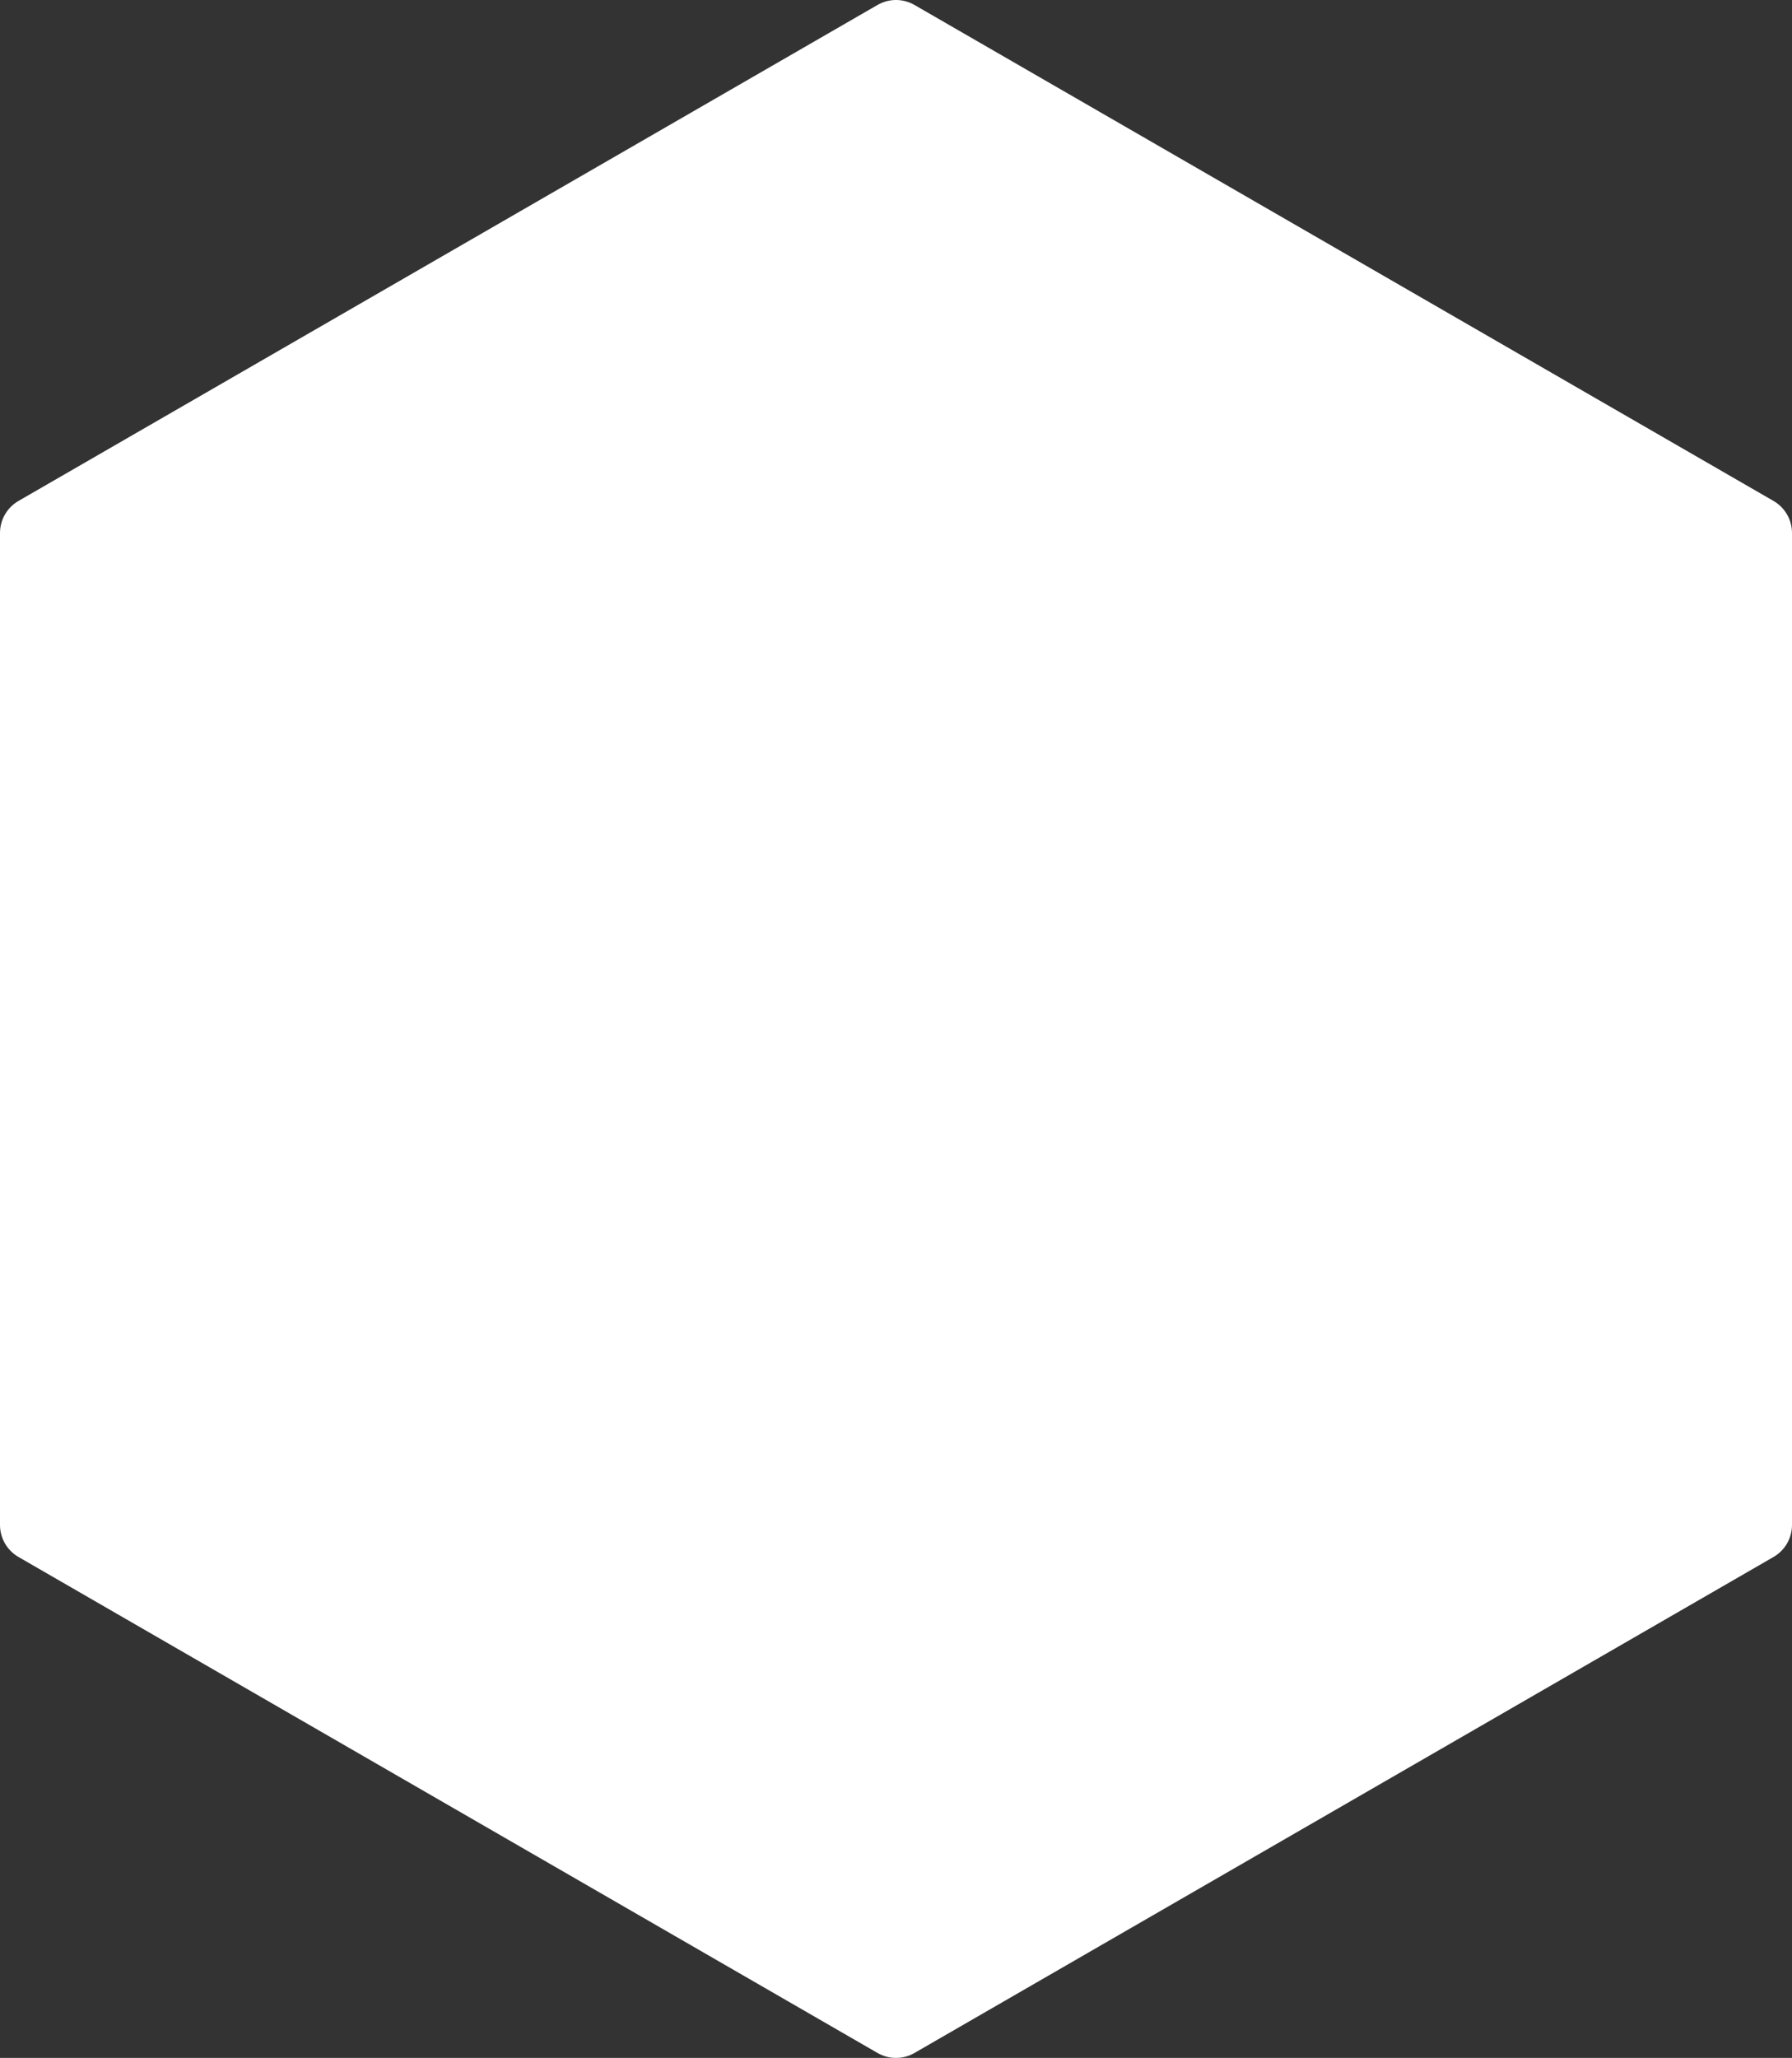 <svg width="392" height="450" viewBox="0 0 392 450" fill="none" xmlns="http://www.w3.org/2000/svg">
<rect x="0" y="0" width="392" height="450" fill="#333333" stroke="none"/>
<path d="M191.959 1.083C194.459 -0.361 197.541 -0.361 200.041 1.083L387.959 109.542C390.459 110.986 392 113.653 392 116.54V333.46C392 336.347 390.459 339.014 387.959 340.458L200.041 448.917C197.541 450.361 194.459 450.361 191.959 448.917L4.041 340.458C1.541 339.014 0 336.347 0 333.46V116.54C0 113.653 1.541 110.986 4.041 109.542L191.959 1.083Z" fill="white"/>
</svg>
